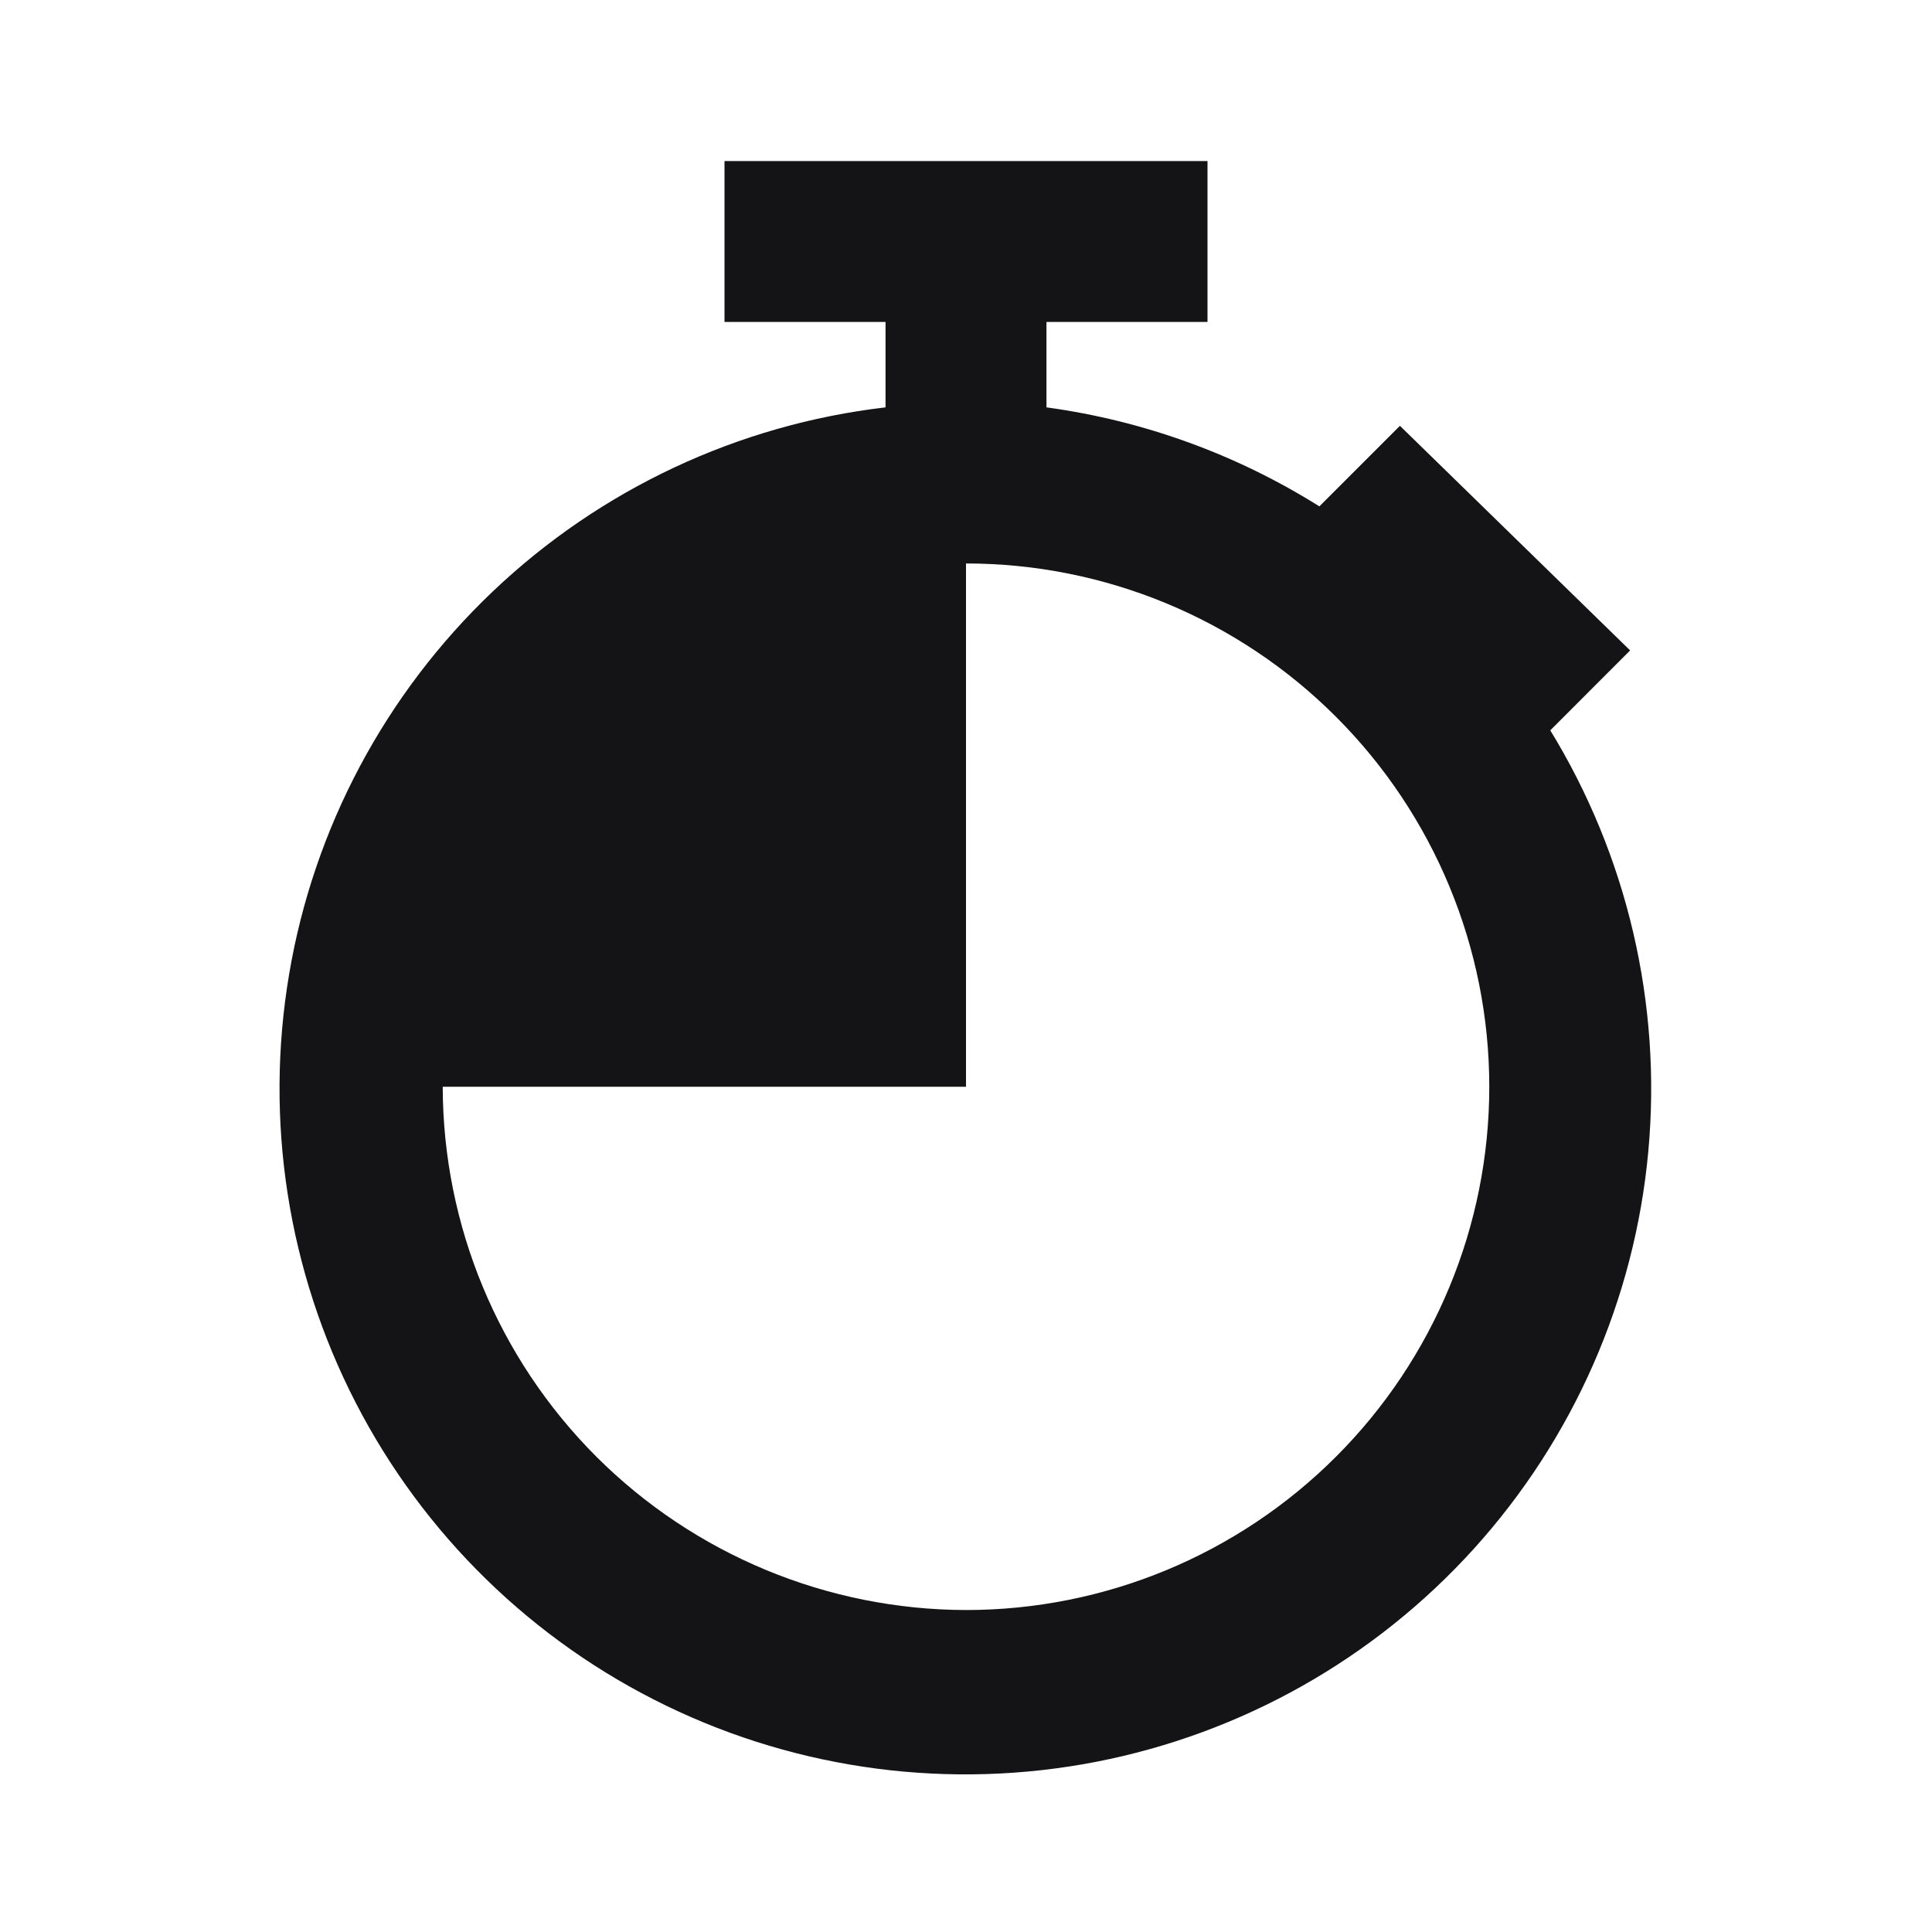 <svg width="20" height="20" viewBox="0 0 20 20" fill="none" xmlns="http://www.w3.org/2000/svg">
<path d="M16.042 7.567L16.875 6.733L14.492 4.408L13.658 5.242C12.8 4.703 11.837 4.354 10.833 4.217V3.333H12.5V1.667H7.5V3.333H9.167V4.217C7.641 4.395 6.215 5.064 5.102 6.122C3.989 7.18 3.248 8.571 2.993 10.085C2.737 11.6 2.979 13.156 3.683 14.522C4.386 15.887 5.514 16.987 6.896 17.657C8.278 18.327 9.84 18.531 11.348 18.238C12.855 17.945 14.227 17.171 15.258 16.032C16.288 14.893 16.922 13.451 17.063 11.922C17.204 10.392 16.846 8.858 16.042 7.55V7.567ZM10 16.667C8.564 16.664 7.188 16.093 6.172 15.078C5.157 14.062 4.586 12.686 4.583 11.25H10V5.833C11.437 5.833 12.814 6.404 13.83 7.42C14.846 8.436 15.417 9.813 15.417 11.25C15.417 12.687 14.846 14.064 13.83 15.08C12.814 16.096 11.437 16.667 10 16.667Z" fill="#141416"/>
</svg>
